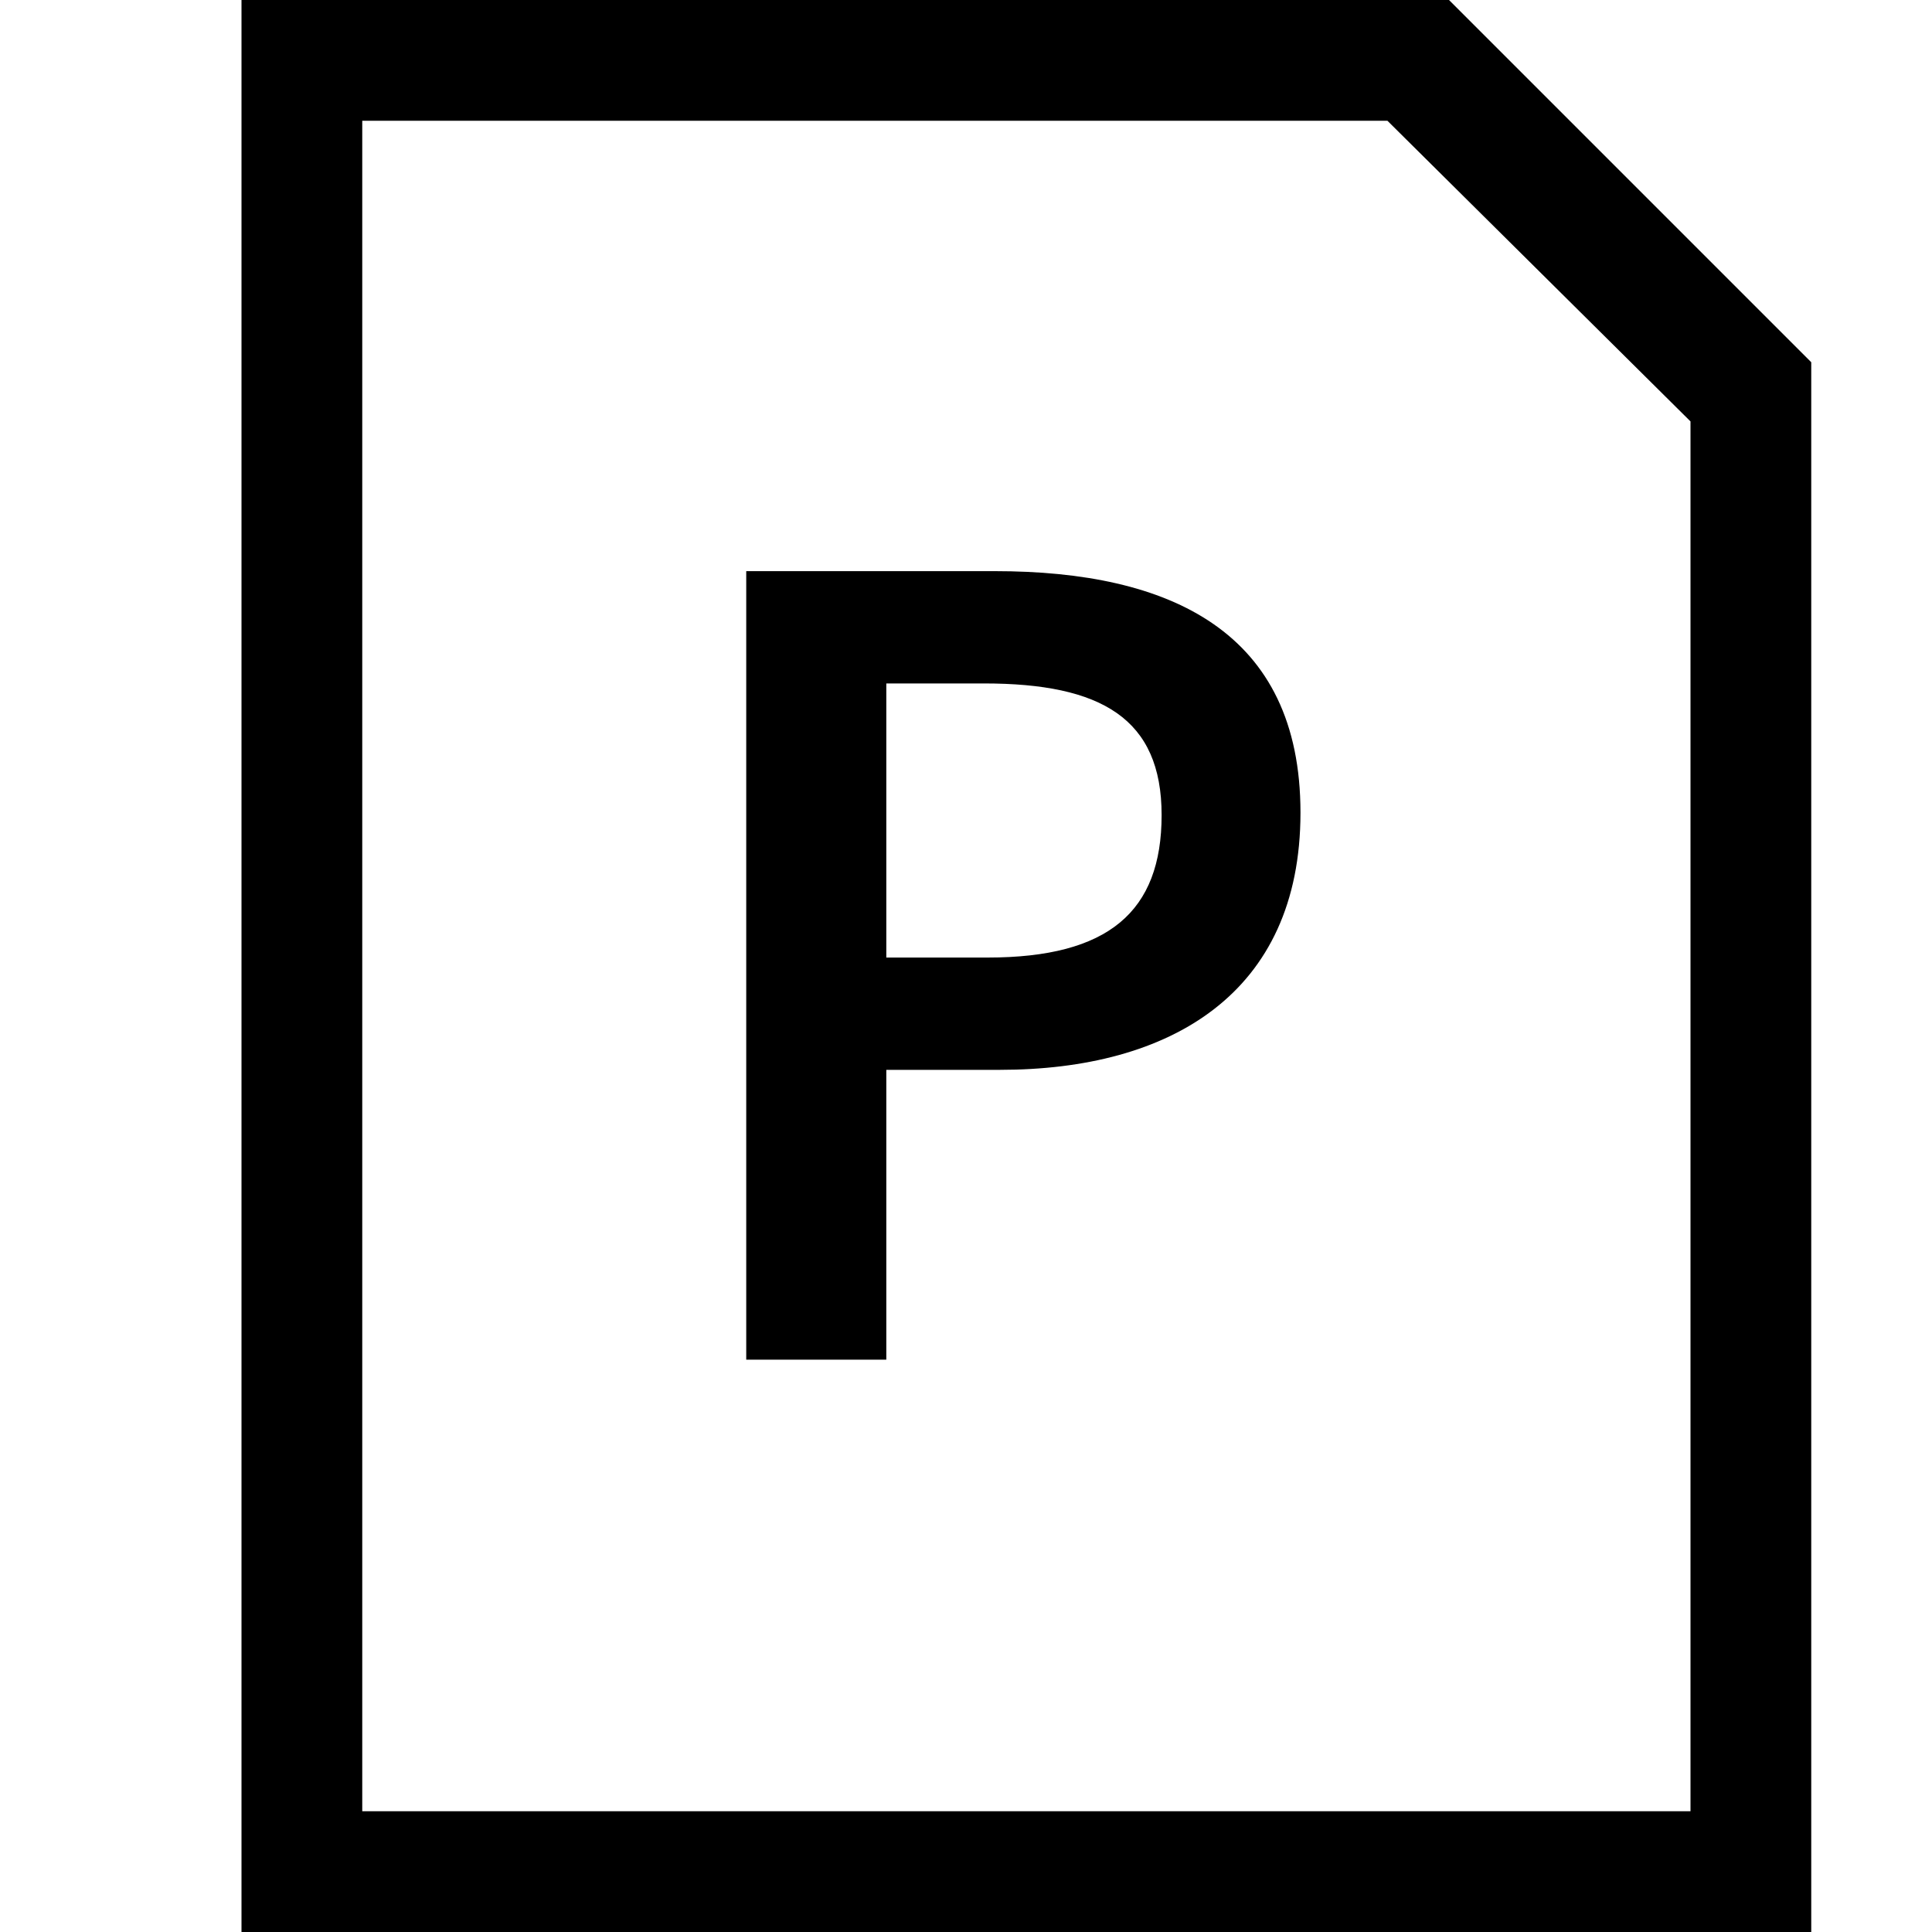 <svg id="Layer_1" data-name="Layer 1" xmlns="http://www.w3.org/2000/svg" viewBox="0 0 16 16">
  <path d="M2,0H12l3,3V16H2ZM14,15V3.49L11.49,1H3V15Z"/>
  <path d="M6.18,4.73H8.24c1.45,0,2.53.5,2.53,2S9.69,8.86,8.28,8.86H7.34v2.4H6.18Zm2,3.2c1,0,1.44-.38,1.44-1.18S9.12,5.66,8.15,5.66H7.34V7.93Z"/>
</svg>
